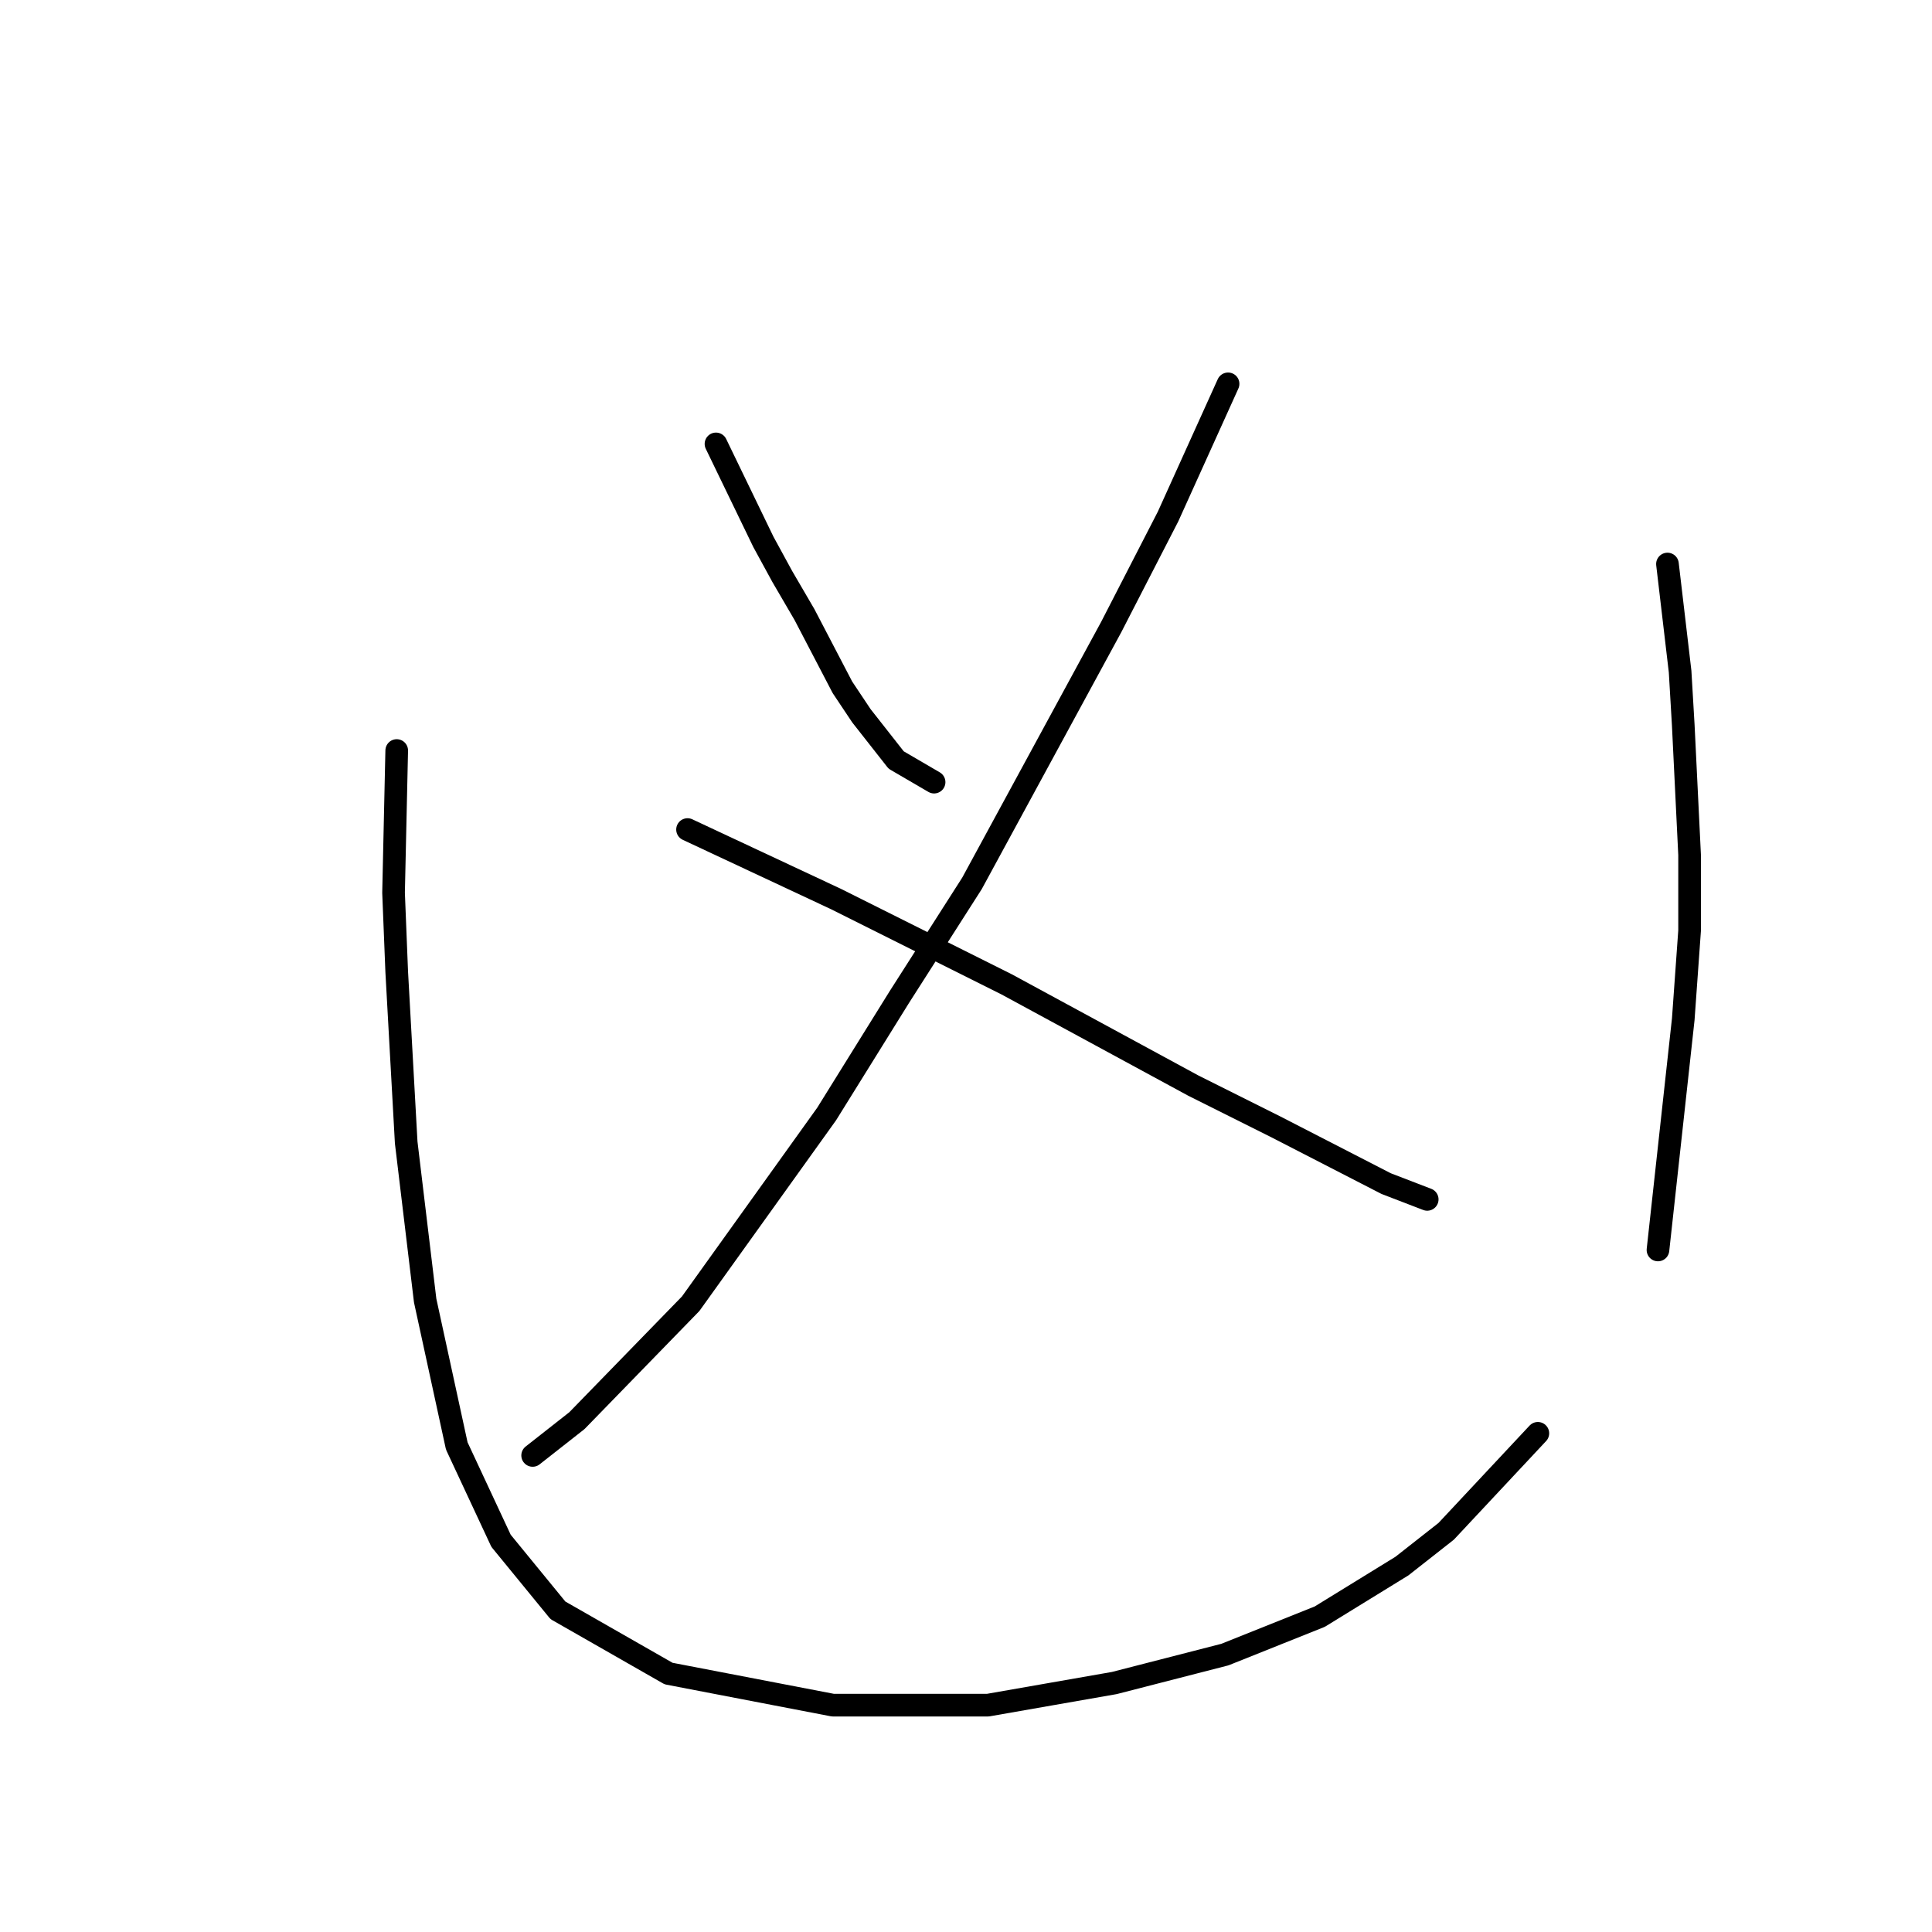 <?xml version="1.0" standalone="no"?>
    <svg width="256" height="256" xmlns="http://www.w3.org/2000/svg" version="1.1">
    <polyline stroke="black" stroke-width="3" stroke-linecap="round" fill="transparent" stroke-linejoin="round" points="94.871 58.819 101.154 71.804 103.667 76.411 106.599 81.437 111.625 91.071 114.139 94.841 118.746 100.705 123.772 103.637 123.772 103.637 " />
        <polyline stroke="black" stroke-width="3" stroke-linecap="round" fill="transparent" stroke-linejoin="round" points="162.726 50.861 154.768 68.453 147.228 83.113 128.799 117.04 119.165 132.119 109.531 147.617 91.52 172.748 76.442 188.246 70.578 192.853 70.578 192.853 " />
        <polyline stroke="black" stroke-width="3" stroke-linecap="round" fill="transparent" stroke-linejoin="round" points="91.102 109.92 110.788 119.134 121.678 124.58 133.406 130.444 158.119 143.847 169.009 149.292 183.669 156.832 189.114 158.926 189.114 158.926 " />
        <polyline stroke="black" stroke-width="3" stroke-linecap="round" fill="transparent" stroke-linejoin="round" points="52.567 99.448 52.148 118.297 52.567 128.768 53.823 151.386 56.336 172.329 60.525 191.597 66.389 204.162 73.928 213.377 88.588 221.754 110.369 225.943 130.893 225.943 147.647 223.011 162.307 219.241 174.873 214.215 185.763 207.513 191.627 202.906 203.774 189.921 203.774 189.921 " />
        <polyline stroke="black" stroke-width="3" stroke-linecap="round" fill="transparent" stroke-linejoin="round" points="220.947 74.736 222.622 88.977 223.041 96.097 223.879 113.27 223.879 123.323 223.041 135.051 219.69 165.628 219.69 165.628 " />
        </svg>